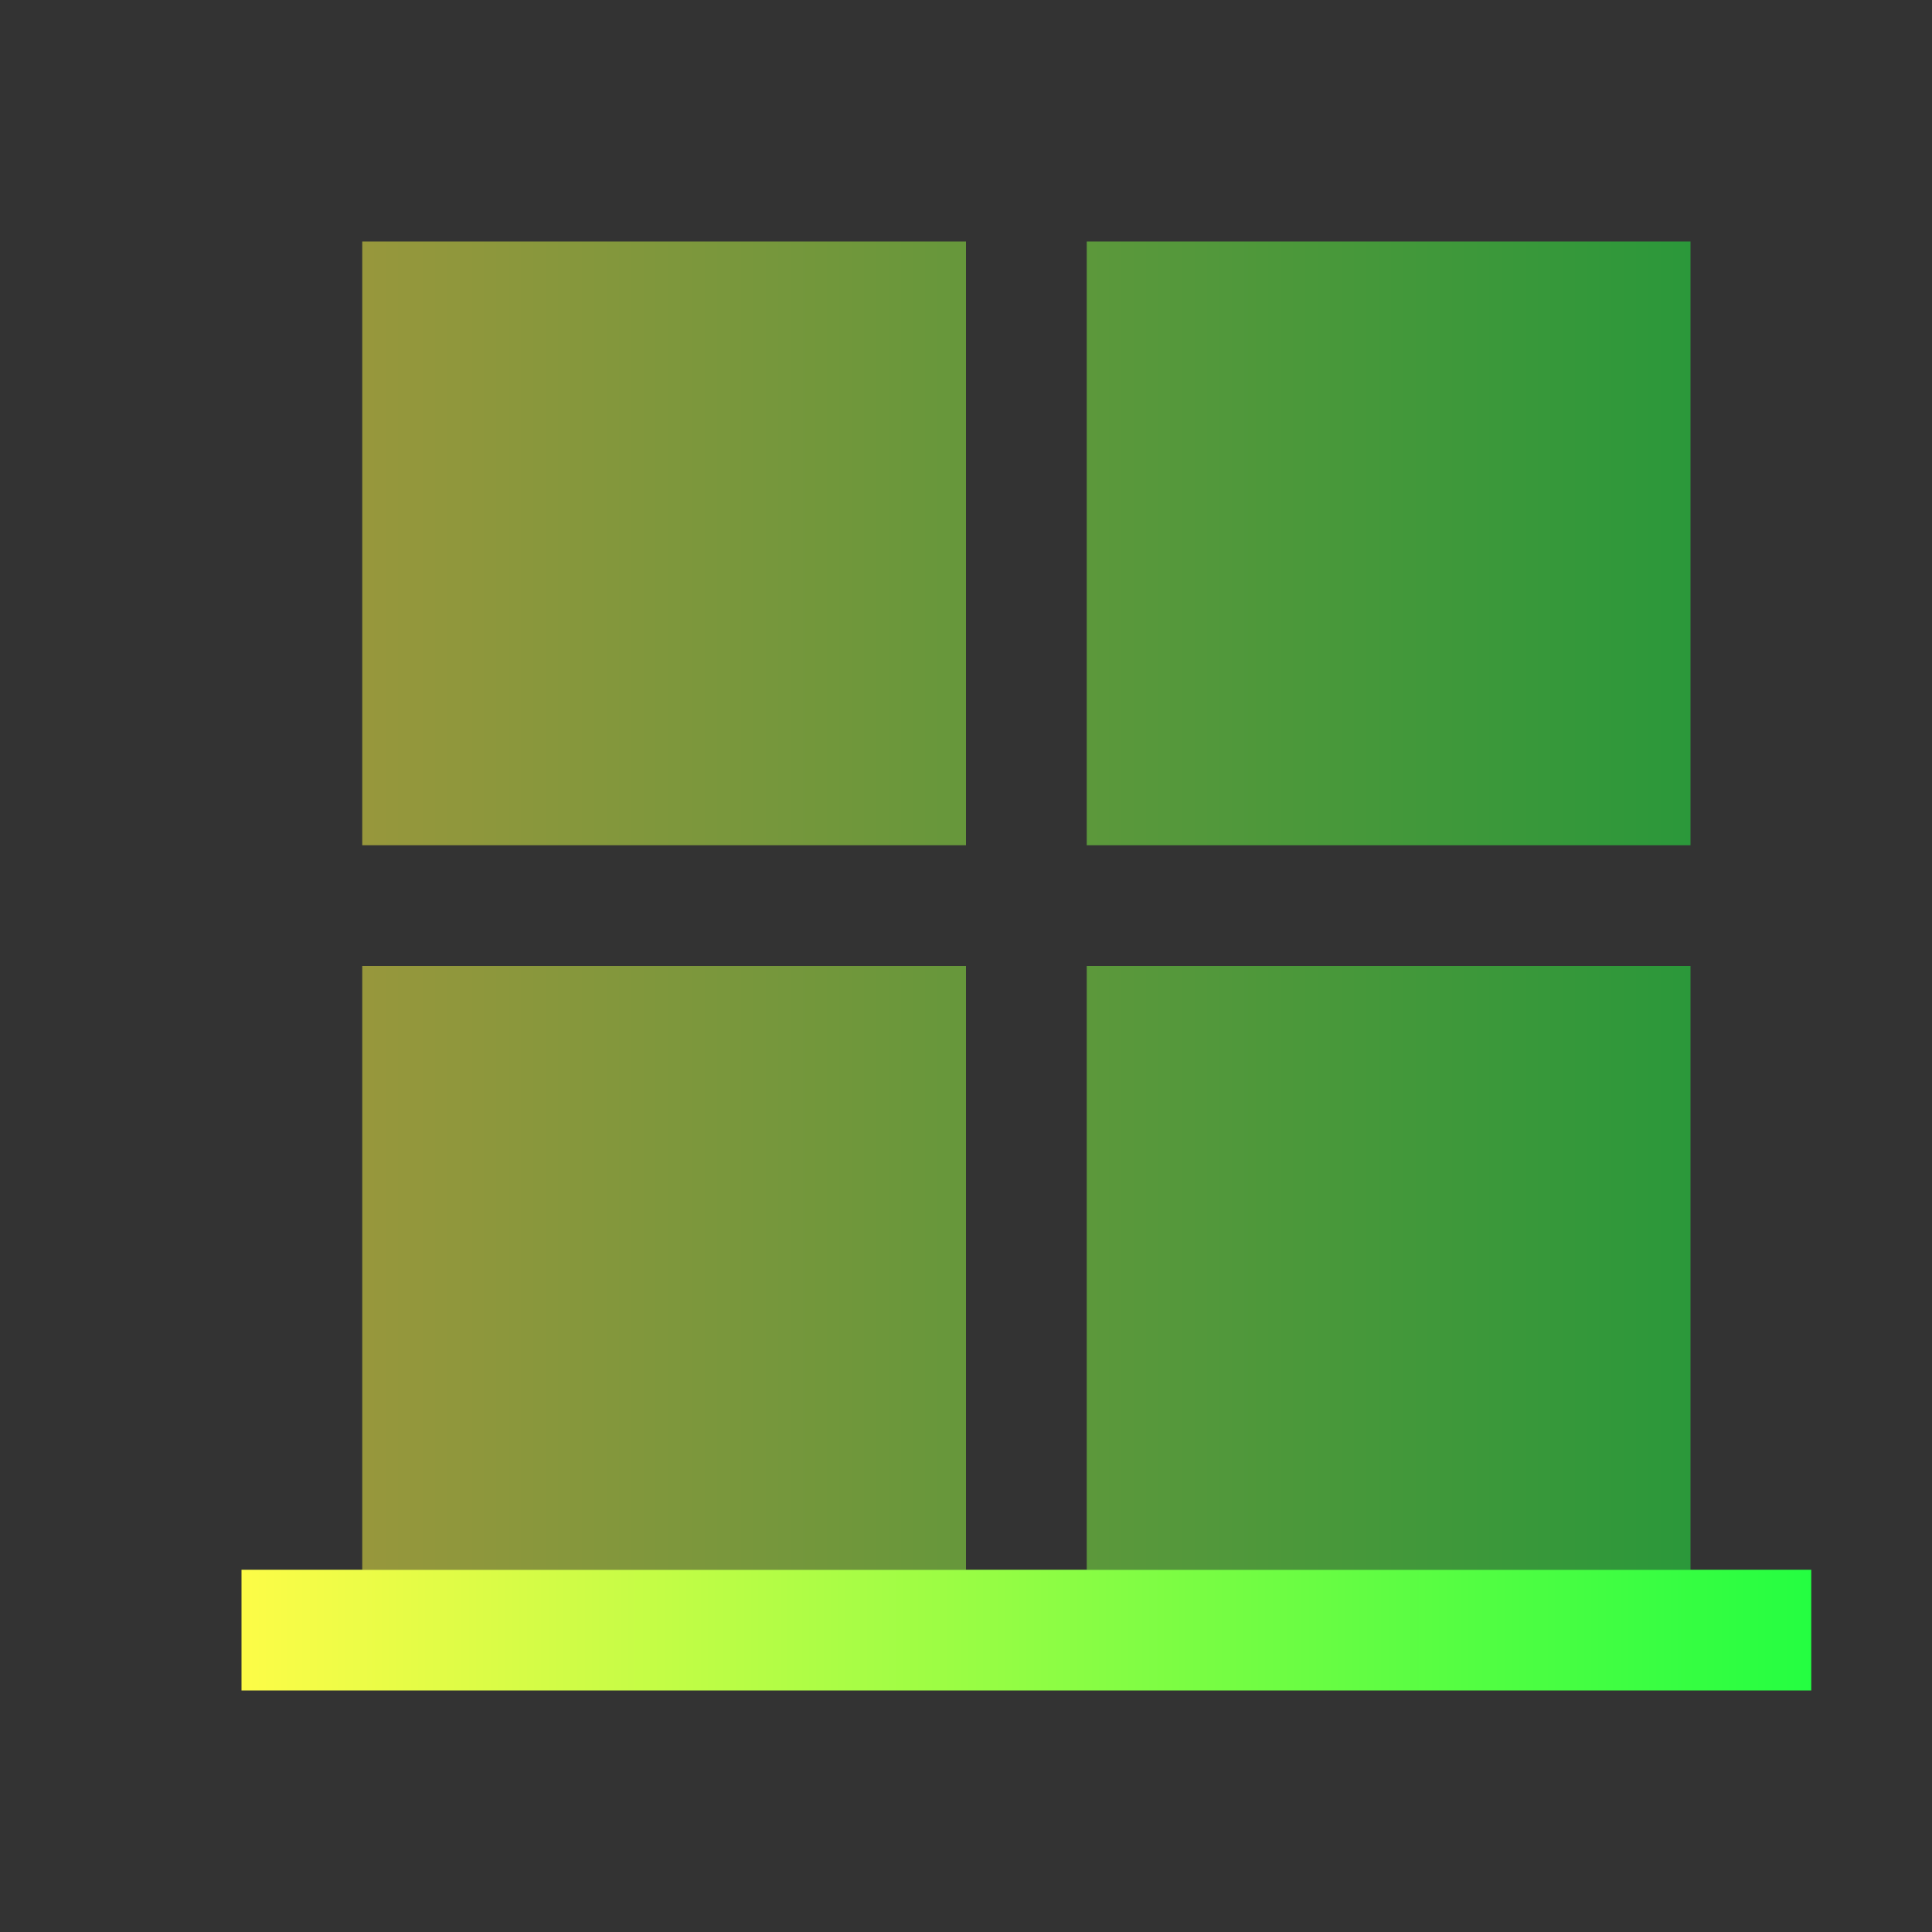 <svg width="16" height="16" viewBox="0 0 16 16" fill="none" xmlns="http://www.w3.org/2000/svg">
<rect x="0" y="0" width="16" height="16" fill="#333333" stroke="none"/>
<g clip-path="url(#clip0_10_9803)">
<path d="M2 13H15V14H2V13Z" fill="url(#paint0_linear_10_9803)"/>
<path d="M14 2V7H9V2H14ZM8 2V7H3V2H8ZM14 8V13H9V8H14ZM8 8V13H3V8H8Z" fill="url(#paint1_linear_10_9803)" fill-opacity="0.5"/>
</g>
<defs>
<linearGradient id="paint0_linear_10_9803" x1="2" y1="13.5" x2="15" y2="13.5" gradientUnits="userSpaceOnUse">
<stop stop-color="#FDFC47"/>
<stop offset="1" stop-color="#24FE41"/>
</linearGradient>
<linearGradient id="paint1_linear_10_9803" x1="3" y1="7.5" x2="14" y2="7.5" gradientUnits="userSpaceOnUse">
<stop stop-color="#FDFC47"/>
<stop offset="1" stop-color="#24FE41"/>
</linearGradient>
<clipPath id="clip0_10_9803">
<rect width="16" height="16" fill="white"/>
</clipPath>
</defs>
</svg>
